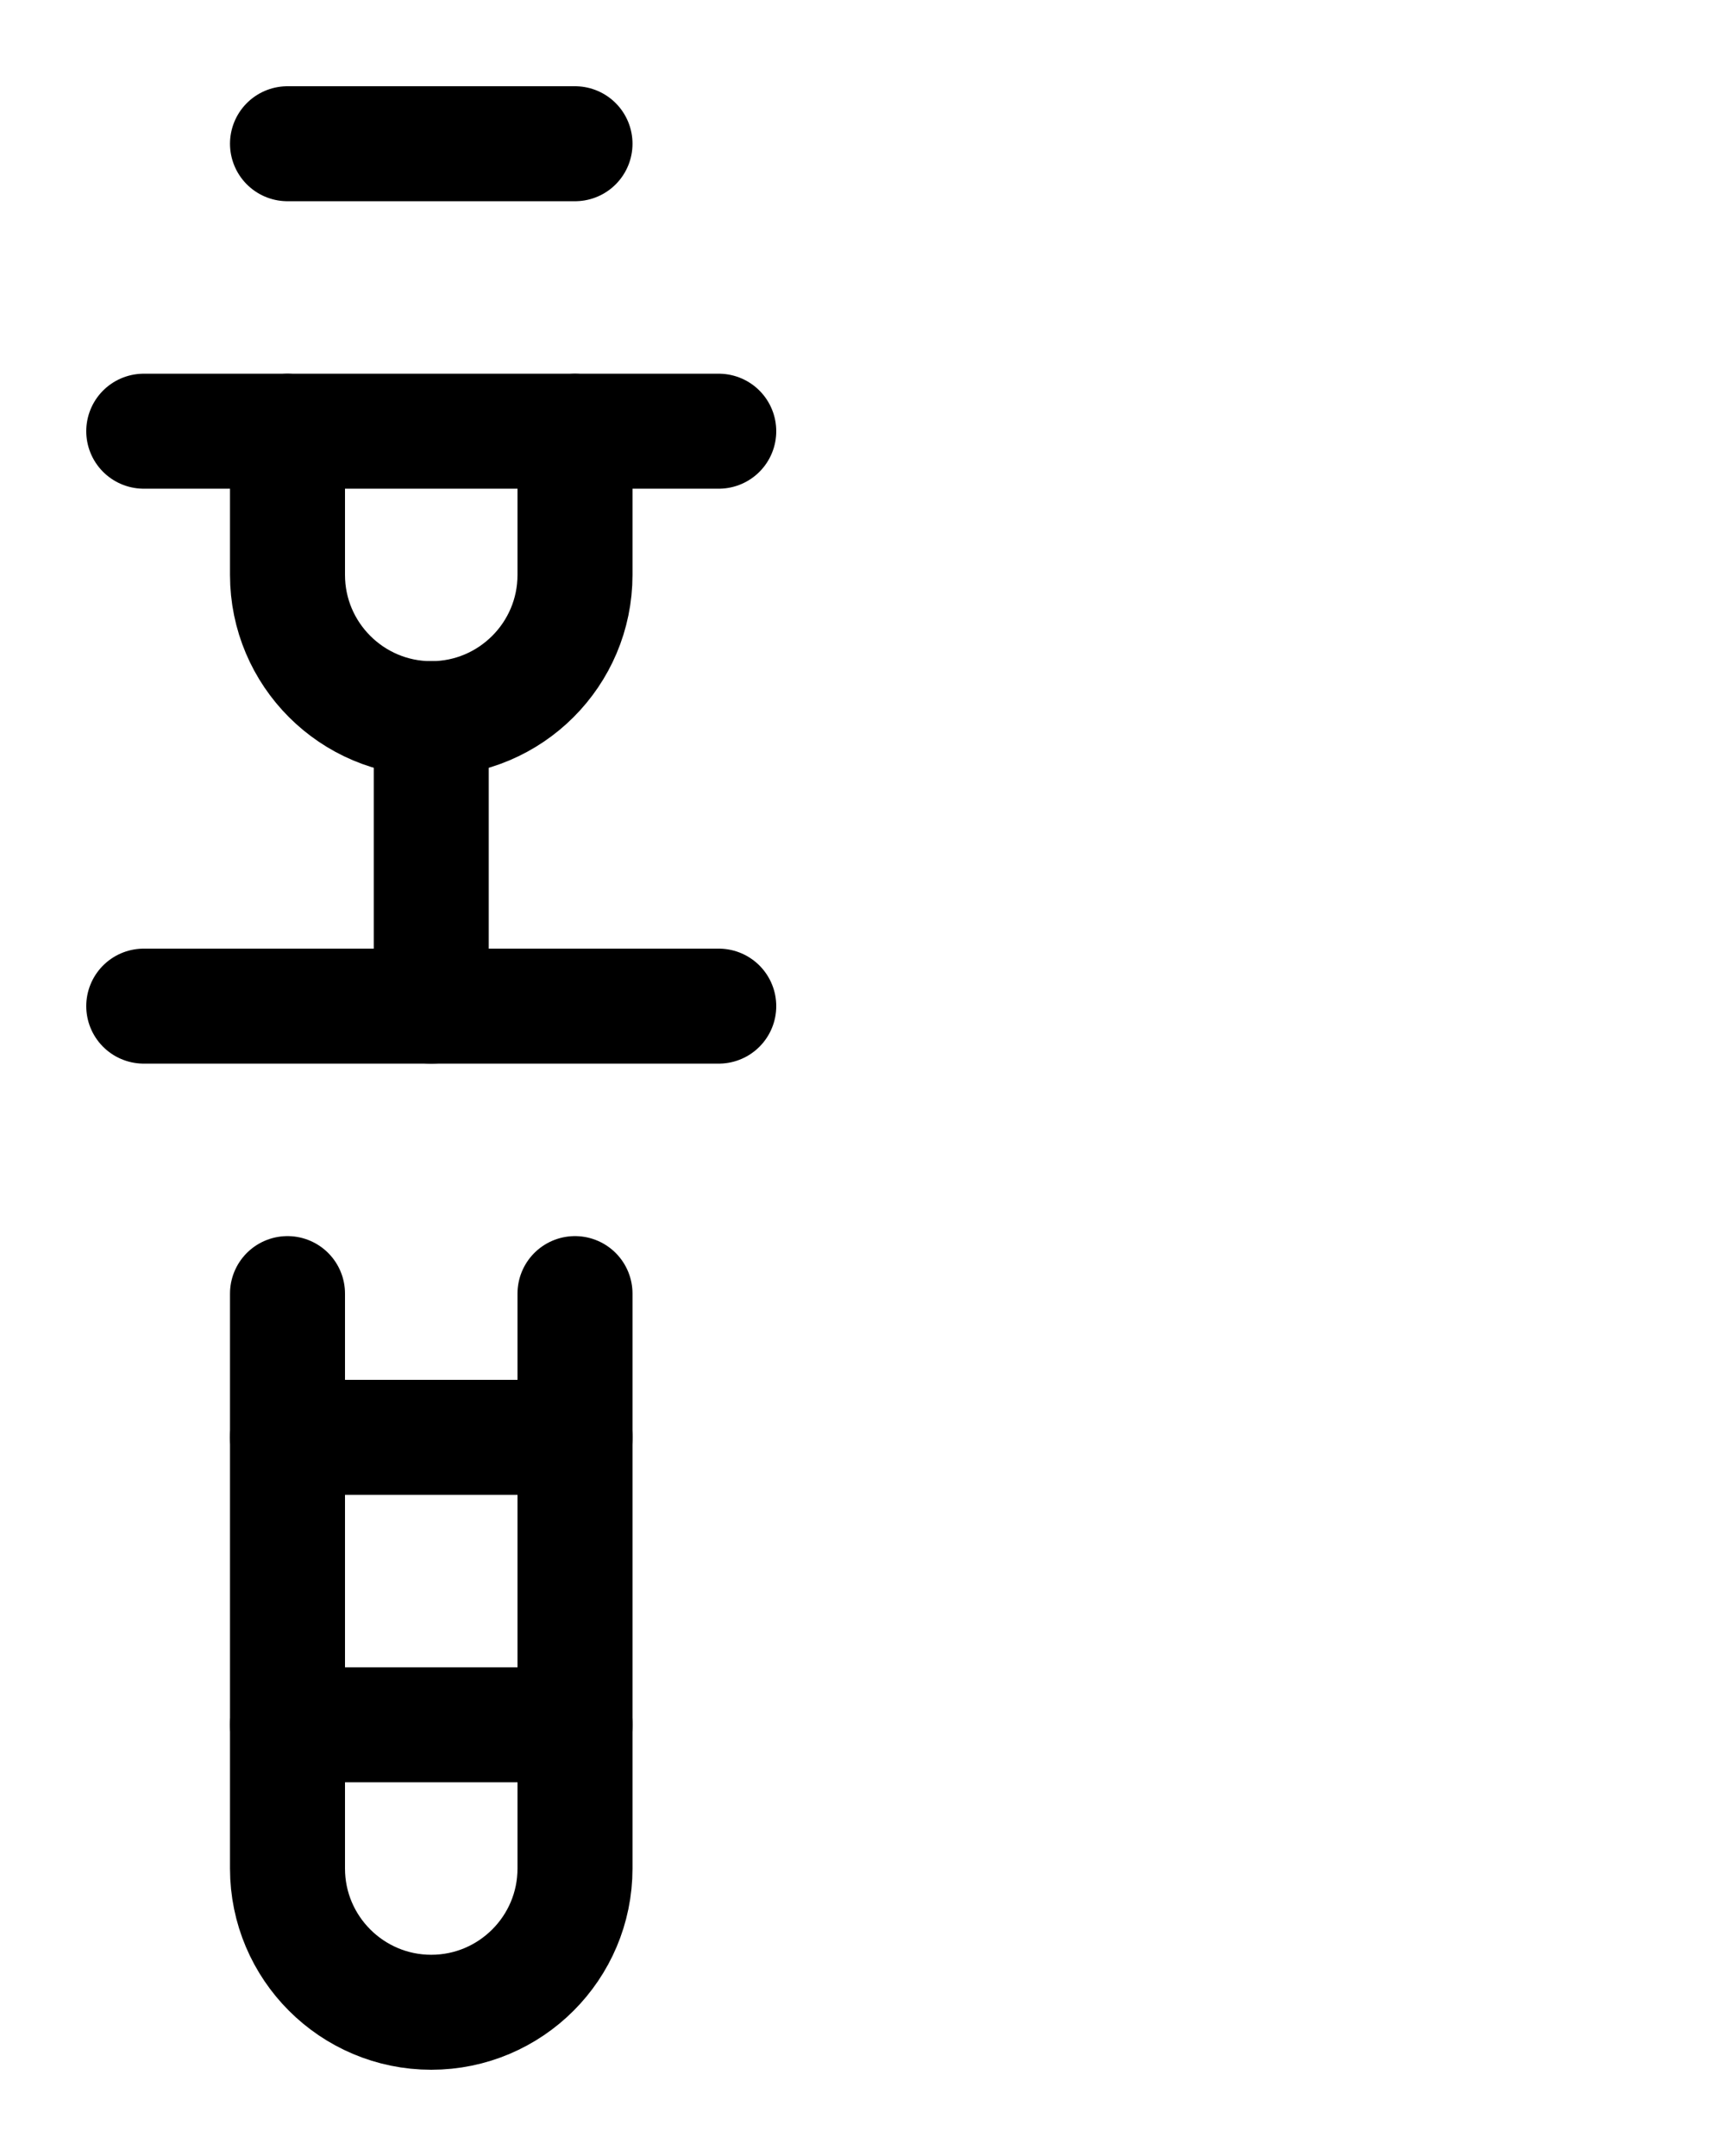 <?xml version="1.0" encoding="utf-8"?>
<!-- Generator: Adobe Illustrator 26.0.0, SVG Export Plug-In . SVG Version: 6.00 Build 0)  -->
<svg version="1.1" id="图层_1" xmlns="http://www.w3.org/2000/svg" xmlns:xlink="http://www.w3.org/1999/xlink" x="0px" y="0px"
	 viewBox="0 0 720 900" style="enable-background:new 0 0 720 900;" xml:space="preserve">
<style type="text/css">
	.st0{fill:none;stroke:#000000;stroke-width:48;stroke-linecap:round;stroke-linejoin:round;stroke-miterlimit:10;}
</style>
<line class="st0" x1="60" y1="180" x2="300" y2="180"/>
<line class="st0" x1="120" y1="60" x2="240" y2="60"/>
<line class="st0" x1="60" y1="420" x2="300" y2="420"/>
<path class="st0" d="M120,540v240c0,33.1,26.9,60,60,60l0,0c33.1,0,60-26.9,60-60V540"/>
<line class="st0" x1="120" y1="600" x2="240" y2="600"/>
<path class="st0" d="M240,180v60c0,33.1-26.9,60-60,60s-60-26.9-60-60v-60"/>
<line class="st0" x1="120" y1="720" x2="240" y2="720"/>
<line class="st0" x1="180" y1="300" x2="180" y2="420"/>
</svg>

